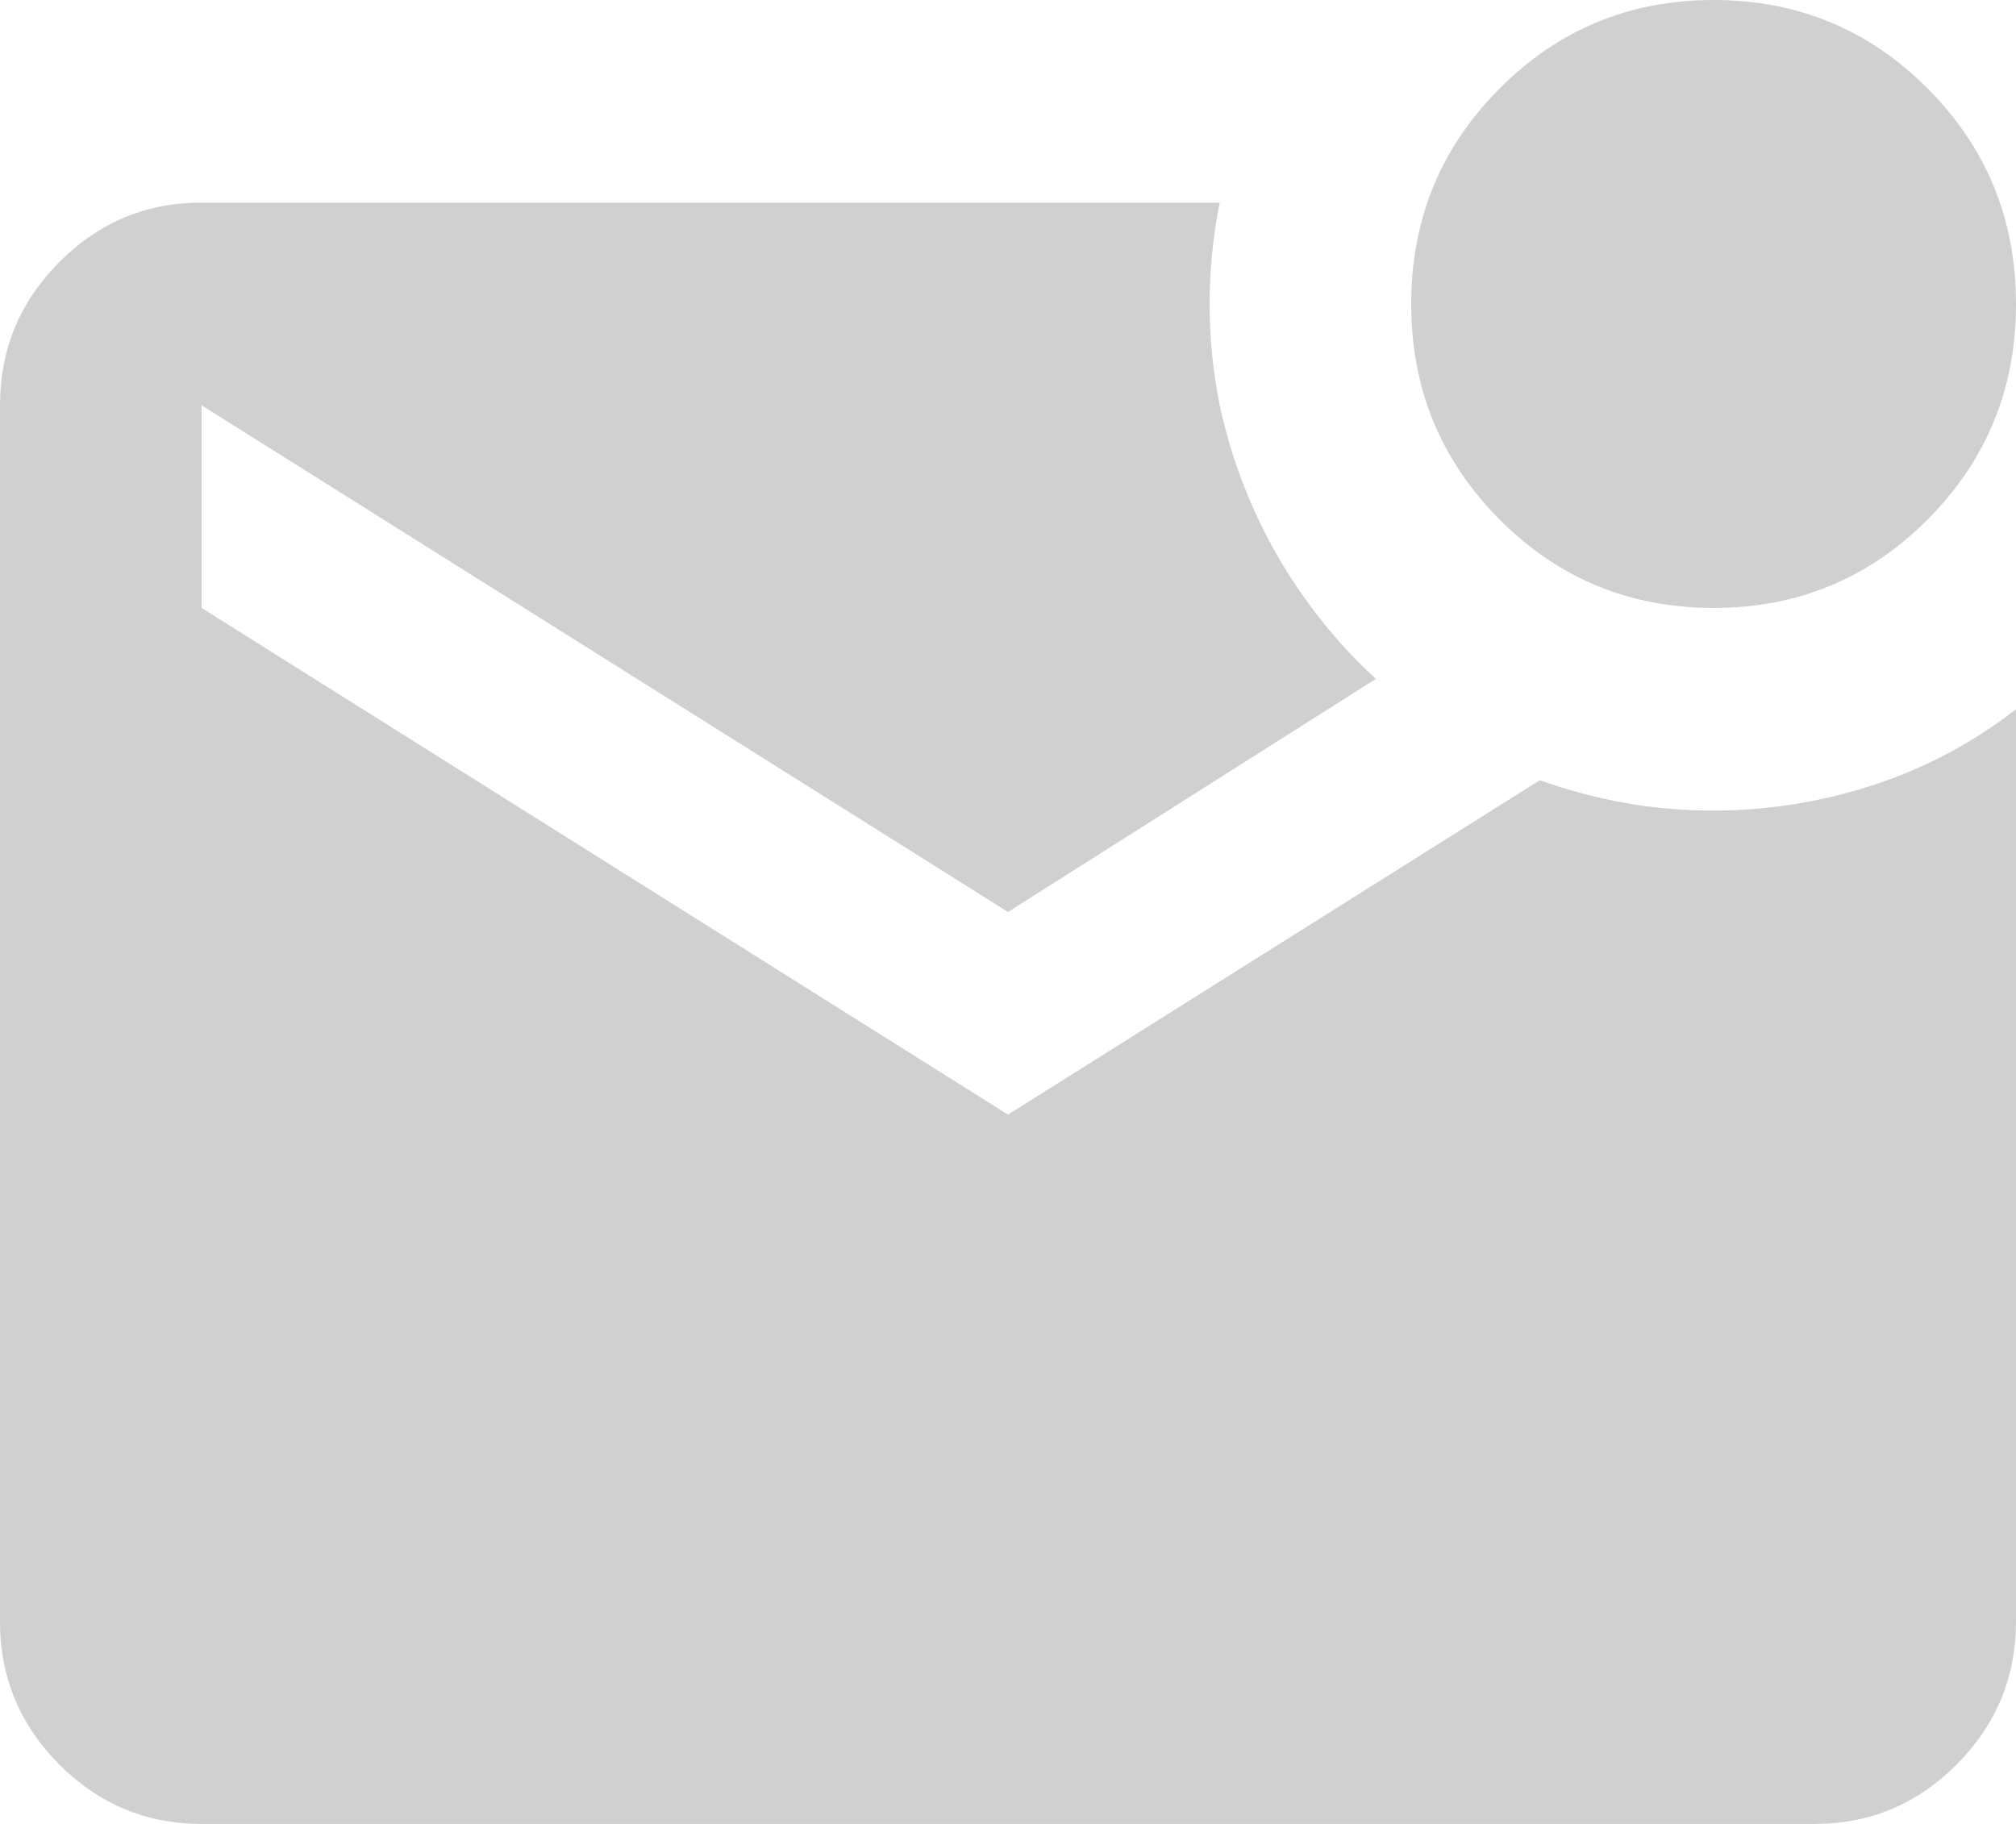 <svg width="21" height="19" viewBox="0 0 21 19" fill="none" xmlns="http://www.w3.org/2000/svg">
<path d="M17.85 6.333C16.975 6.333 16.231 6.025 15.619 5.41C15.006 4.794 14.7 4.046 14.7 3.167C14.7 2.287 15.006 1.539 15.619 0.924C16.231 0.308 16.975 0 17.85 0C18.725 0 19.469 0.308 20.081 0.924C20.694 1.539 21 2.287 21 3.167C21 4.046 20.694 4.794 20.081 5.41C19.469 6.025 18.725 6.333 17.85 6.333ZM2.1 19C1.522 19 1.028 18.793 0.616 18.379C0.205 17.966 -0.001 17.469 1.78268e-06 16.889V4.222C1.78268e-06 3.642 0.206 3.144 0.617 2.731C1.029 2.317 1.523 2.11 2.1 2.111H12.705C12.635 2.463 12.6 2.815 12.6 3.167C12.6 3.519 12.635 3.87 12.705 4.222C12.828 4.785 13.029 5.309 13.309 5.793C13.589 6.277 13.93 6.703 14.332 7.072L10.5 9.5L2.1 4.222V6.333L10.5 11.611L16.039 8.128C16.336 8.233 16.634 8.312 16.931 8.365C17.229 8.418 17.535 8.444 17.85 8.444C18.41 8.444 18.961 8.356 19.504 8.181C20.046 8.005 20.545 7.741 21 7.389V16.889C21 17.469 20.794 17.967 20.383 18.38C19.971 18.794 19.477 19.001 18.9 19H2.1Z" fill="#D0D0D0"/>
</svg>
